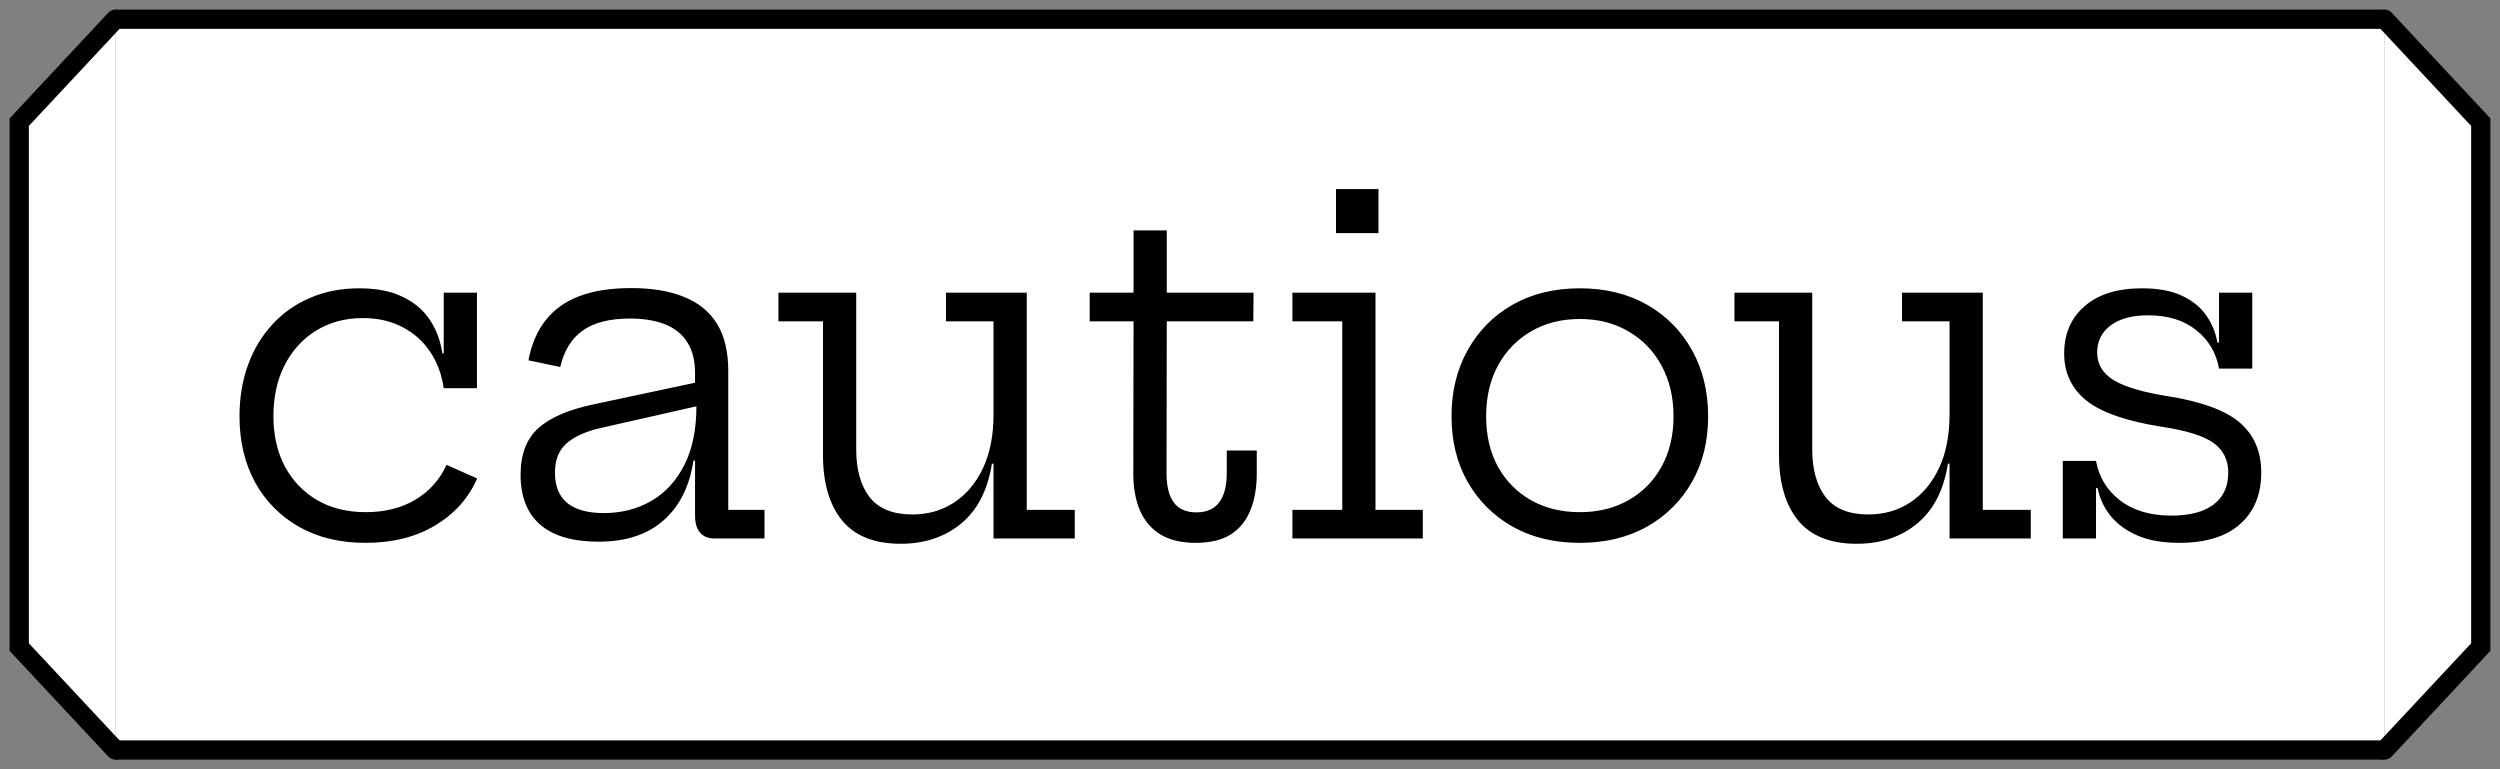 <svg width="130" height="40" viewBox="0 0 130 40" fill="none" xmlns="http://www.w3.org/2000/svg">
<rect x="0" y="0" width="130" height="40" fill="#808080" stroke="none"/>
<path d="M6 1H124V39H6V1Z" fill="white"/>
<path d="M6 1.5H124V0.5H6V1.5ZM124 38.5H6V39.5H124V38.5Z" fill="black"/>
<path d="M19.006 28.228C17.678 28.228 16.522 27.948 15.538 27.388C14.562 26.828 13.802 26.056 13.258 25.072C12.722 24.08 12.454 22.94 12.454 21.652C12.454 20.676 12.602 19.784 12.898 18.976C13.194 18.16 13.618 17.456 14.17 16.864C14.722 16.264 15.378 15.804 16.138 15.484C16.898 15.156 17.746 14.992 18.682 14.992C19.586 14.992 20.338 15.14 20.938 15.436C21.546 15.724 22.018 16.124 22.354 16.636C22.69 17.14 22.906 17.72 23.002 18.376H23.422L23.074 20.188C22.97 19.468 22.734 18.836 22.366 18.292C21.998 17.74 21.518 17.312 20.926 17.008C20.334 16.696 19.65 16.54 18.874 16.54C17.946 16.54 17.13 16.76 16.426 17.2C15.73 17.632 15.186 18.232 14.794 19C14.41 19.76 14.218 20.644 14.218 21.652C14.218 22.628 14.414 23.492 14.806 24.244C15.206 24.988 15.762 25.572 16.474 25.996C17.194 26.42 18.042 26.632 19.018 26.632C20.026 26.632 20.894 26.412 21.622 25.972C22.35 25.524 22.882 24.924 23.218 24.172L24.814 24.88C24.358 25.912 23.626 26.728 22.618 27.328C21.618 27.928 20.414 28.228 19.006 28.228ZM23.074 20.188V15.22H24.802V20.188H23.074ZM37.15 28C36.822 28 36.57 27.896 36.394 27.688C36.226 27.48 36.142 27.188 36.142 26.812V22.972L36.298 22.576L36.214 21.124L36.142 20.368V19.396C36.142 18.74 36.006 18.204 35.734 17.788C35.47 17.372 35.086 17.064 34.582 16.864C34.078 16.664 33.47 16.564 32.758 16.564C31.694 16.564 30.87 16.776 30.286 17.2C29.71 17.616 29.326 18.244 29.134 19.084L27.478 18.736C27.638 17.896 27.938 17.2 28.378 16.648C28.818 16.088 29.402 15.672 30.13 15.4C30.866 15.12 31.762 14.98 32.818 14.98C33.922 14.98 34.846 15.136 35.59 15.448C36.342 15.752 36.91 16.22 37.294 16.852C37.678 17.484 37.87 18.3 37.87 19.3V26.512H39.754V28H37.15ZM31.126 28.168C29.798 28.168 28.79 27.876 28.102 27.292C27.414 26.7 27.07 25.832 27.07 24.688C27.07 23.632 27.374 22.828 27.982 22.276C28.59 21.716 29.566 21.296 30.91 21.016L36.658 19.792V21.028L31.198 22.264C30.414 22.448 29.826 22.72 29.434 23.08C29.05 23.432 28.858 23.932 28.858 24.58C28.858 25.284 29.074 25.812 29.506 26.164C29.938 26.508 30.57 26.68 31.402 26.68C32.322 26.68 33.146 26.468 33.874 26.044C34.602 25.62 35.174 24.996 35.59 24.172C36.006 23.348 36.214 22.332 36.214 21.124L36.67 23.956H36.058C35.858 25.292 35.338 26.328 34.498 27.064C33.666 27.8 32.542 28.168 31.126 28.168ZM51.663 16.708H49.191V15.22H53.391V26.512H55.887V28H51.663V16.708ZM44.523 15.22V23.368C44.523 24.416 44.755 25.244 45.219 25.852C45.691 26.452 46.431 26.752 47.439 26.752C48.247 26.752 48.967 26.548 49.599 26.14C50.239 25.724 50.743 25.128 51.111 24.352C51.479 23.576 51.663 22.644 51.663 21.556L52.083 24.112H51.579C51.363 25.488 50.827 26.528 49.971 27.232C49.123 27.928 48.079 28.276 46.839 28.276C45.463 28.276 44.443 27.868 43.779 27.052C43.123 26.236 42.795 25.104 42.795 23.656V16.708H40.479V15.22H44.523ZM60.66 24.616C60.66 25.288 60.788 25.796 61.044 26.14C61.3 26.476 61.692 26.644 62.22 26.644C62.74 26.644 63.132 26.472 63.396 26.128C63.66 25.776 63.792 25.272 63.792 24.616V23.428H65.352V24.604C65.352 25.372 65.236 26.028 65.004 26.572C64.78 27.108 64.436 27.52 63.972 27.808C63.508 28.088 62.912 28.228 62.184 28.228C61.44 28.228 60.828 28.084 60.348 27.796C59.868 27.5 59.512 27.084 59.28 26.548C59.048 26.012 58.932 25.368 58.932 24.616L58.944 16.708H56.664V15.22H58.944V11.98H60.672V15.22H65.184L65.172 16.708H60.672L60.66 24.616ZM71.525 26.512H73.985V28H67.205V26.512H69.797V16.708H67.205V15.22H71.525V26.512ZM69.473 9.832H71.681V12.124H69.473V9.832ZM82.151 28.228C80.823 28.228 79.659 27.948 78.659 27.388C77.659 26.82 76.879 26.044 76.319 25.06C75.759 24.076 75.479 22.94 75.479 21.652C75.479 20.356 75.759 19.208 76.319 18.208C76.879 17.2 77.659 16.412 78.659 15.844C79.659 15.276 80.823 14.992 82.151 14.992C83.479 14.992 84.643 15.276 85.643 15.844C86.643 16.412 87.423 17.2 87.983 18.208C88.543 19.208 88.823 20.356 88.823 21.652C88.823 22.94 88.543 24.076 87.983 25.06C87.423 26.044 86.643 26.82 85.643 27.388C84.643 27.948 83.479 28.228 82.151 28.228ZM82.151 26.632C83.111 26.632 83.955 26.424 84.683 26.008C85.419 25.592 85.991 25.012 86.399 24.268C86.815 23.516 87.023 22.644 87.023 21.652C87.023 20.652 86.815 19.772 86.399 19.012C85.991 18.252 85.419 17.66 84.683 17.236C83.955 16.804 83.111 16.588 82.151 16.588C81.191 16.588 80.343 16.804 79.607 17.236C78.879 17.66 78.307 18.252 77.891 19.012C77.483 19.772 77.279 20.652 77.279 21.652C77.279 22.644 77.483 23.516 77.891 24.268C78.307 25.012 78.879 25.592 79.607 26.008C80.343 26.424 81.191 26.632 82.151 26.632ZM101.376 16.708H98.904V15.22H103.104V26.512H105.6V28H101.376V16.708ZM94.236 15.22V23.368C94.236 24.416 94.468 25.244 94.932 25.852C95.404 26.452 96.144 26.752 97.152 26.752C97.96 26.752 98.68 26.548 99.312 26.14C99.952 25.724 100.456 25.128 100.824 24.352C101.192 23.576 101.376 22.644 101.376 21.556L101.796 24.112H101.292C101.076 25.488 100.54 26.528 99.684 27.232C98.836 27.928 97.792 28.276 96.552 28.276C95.176 28.276 94.156 27.868 93.492 27.052C92.836 26.236 92.508 25.104 92.508 23.656V16.708H90.192V15.22H94.236ZM113.313 28.228C112.457 28.228 111.733 28.1 111.141 27.844C110.557 27.588 110.093 27.248 109.749 26.824C109.405 26.392 109.181 25.912 109.077 25.384H108.645L108.993 23.968C109.145 24.808 109.561 25.492 110.241 26.02C110.929 26.548 111.821 26.812 112.917 26.812C113.853 26.812 114.577 26.624 115.089 26.248C115.609 25.864 115.869 25.308 115.869 24.58C115.869 23.916 115.613 23.4 115.101 23.032C114.589 22.664 113.693 22.384 112.413 22.192C110.581 21.904 109.277 21.452 108.501 20.836C107.725 20.212 107.337 19.392 107.337 18.376C107.337 17.352 107.693 16.532 108.405 15.916C109.117 15.3 110.109 14.992 111.381 14.992C112.221 14.992 112.913 15.12 113.457 15.376C114.009 15.632 114.433 15.976 114.729 16.408C115.025 16.832 115.217 17.3 115.305 17.812H115.737L115.389 19.168C115.245 18.352 114.853 17.688 114.213 17.176C113.573 16.656 112.737 16.396 111.705 16.396C110.873 16.396 110.221 16.572 109.749 16.924C109.285 17.276 109.053 17.744 109.053 18.328C109.053 18.944 109.345 19.428 109.929 19.78C110.513 20.124 111.433 20.396 112.689 20.596C114.465 20.876 115.725 21.336 116.469 21.976C117.213 22.616 117.585 23.48 117.585 24.568C117.585 25.712 117.217 26.608 116.481 27.256C115.753 27.904 114.697 28.228 113.313 28.228ZM107.265 28V23.968H108.993V28H107.265ZM115.389 19.168V15.22H117.117V19.168H115.389Z" fill="black"/>
<path d="M1 6.352L6 1V39L1 33.648V6.352Z" fill="white"/>
<path d="M6 1L1 6.352V33.648L6 39" stroke="black" stroke-linecap="round"/>
<path d="M129 33.648L124 39L124 1L129 6.352L129 33.648Z" fill="white"/>
<path d="M124 39L129 33.648L129 6.352L124 1" stroke="black" stroke-linecap="round"/>
</svg>

